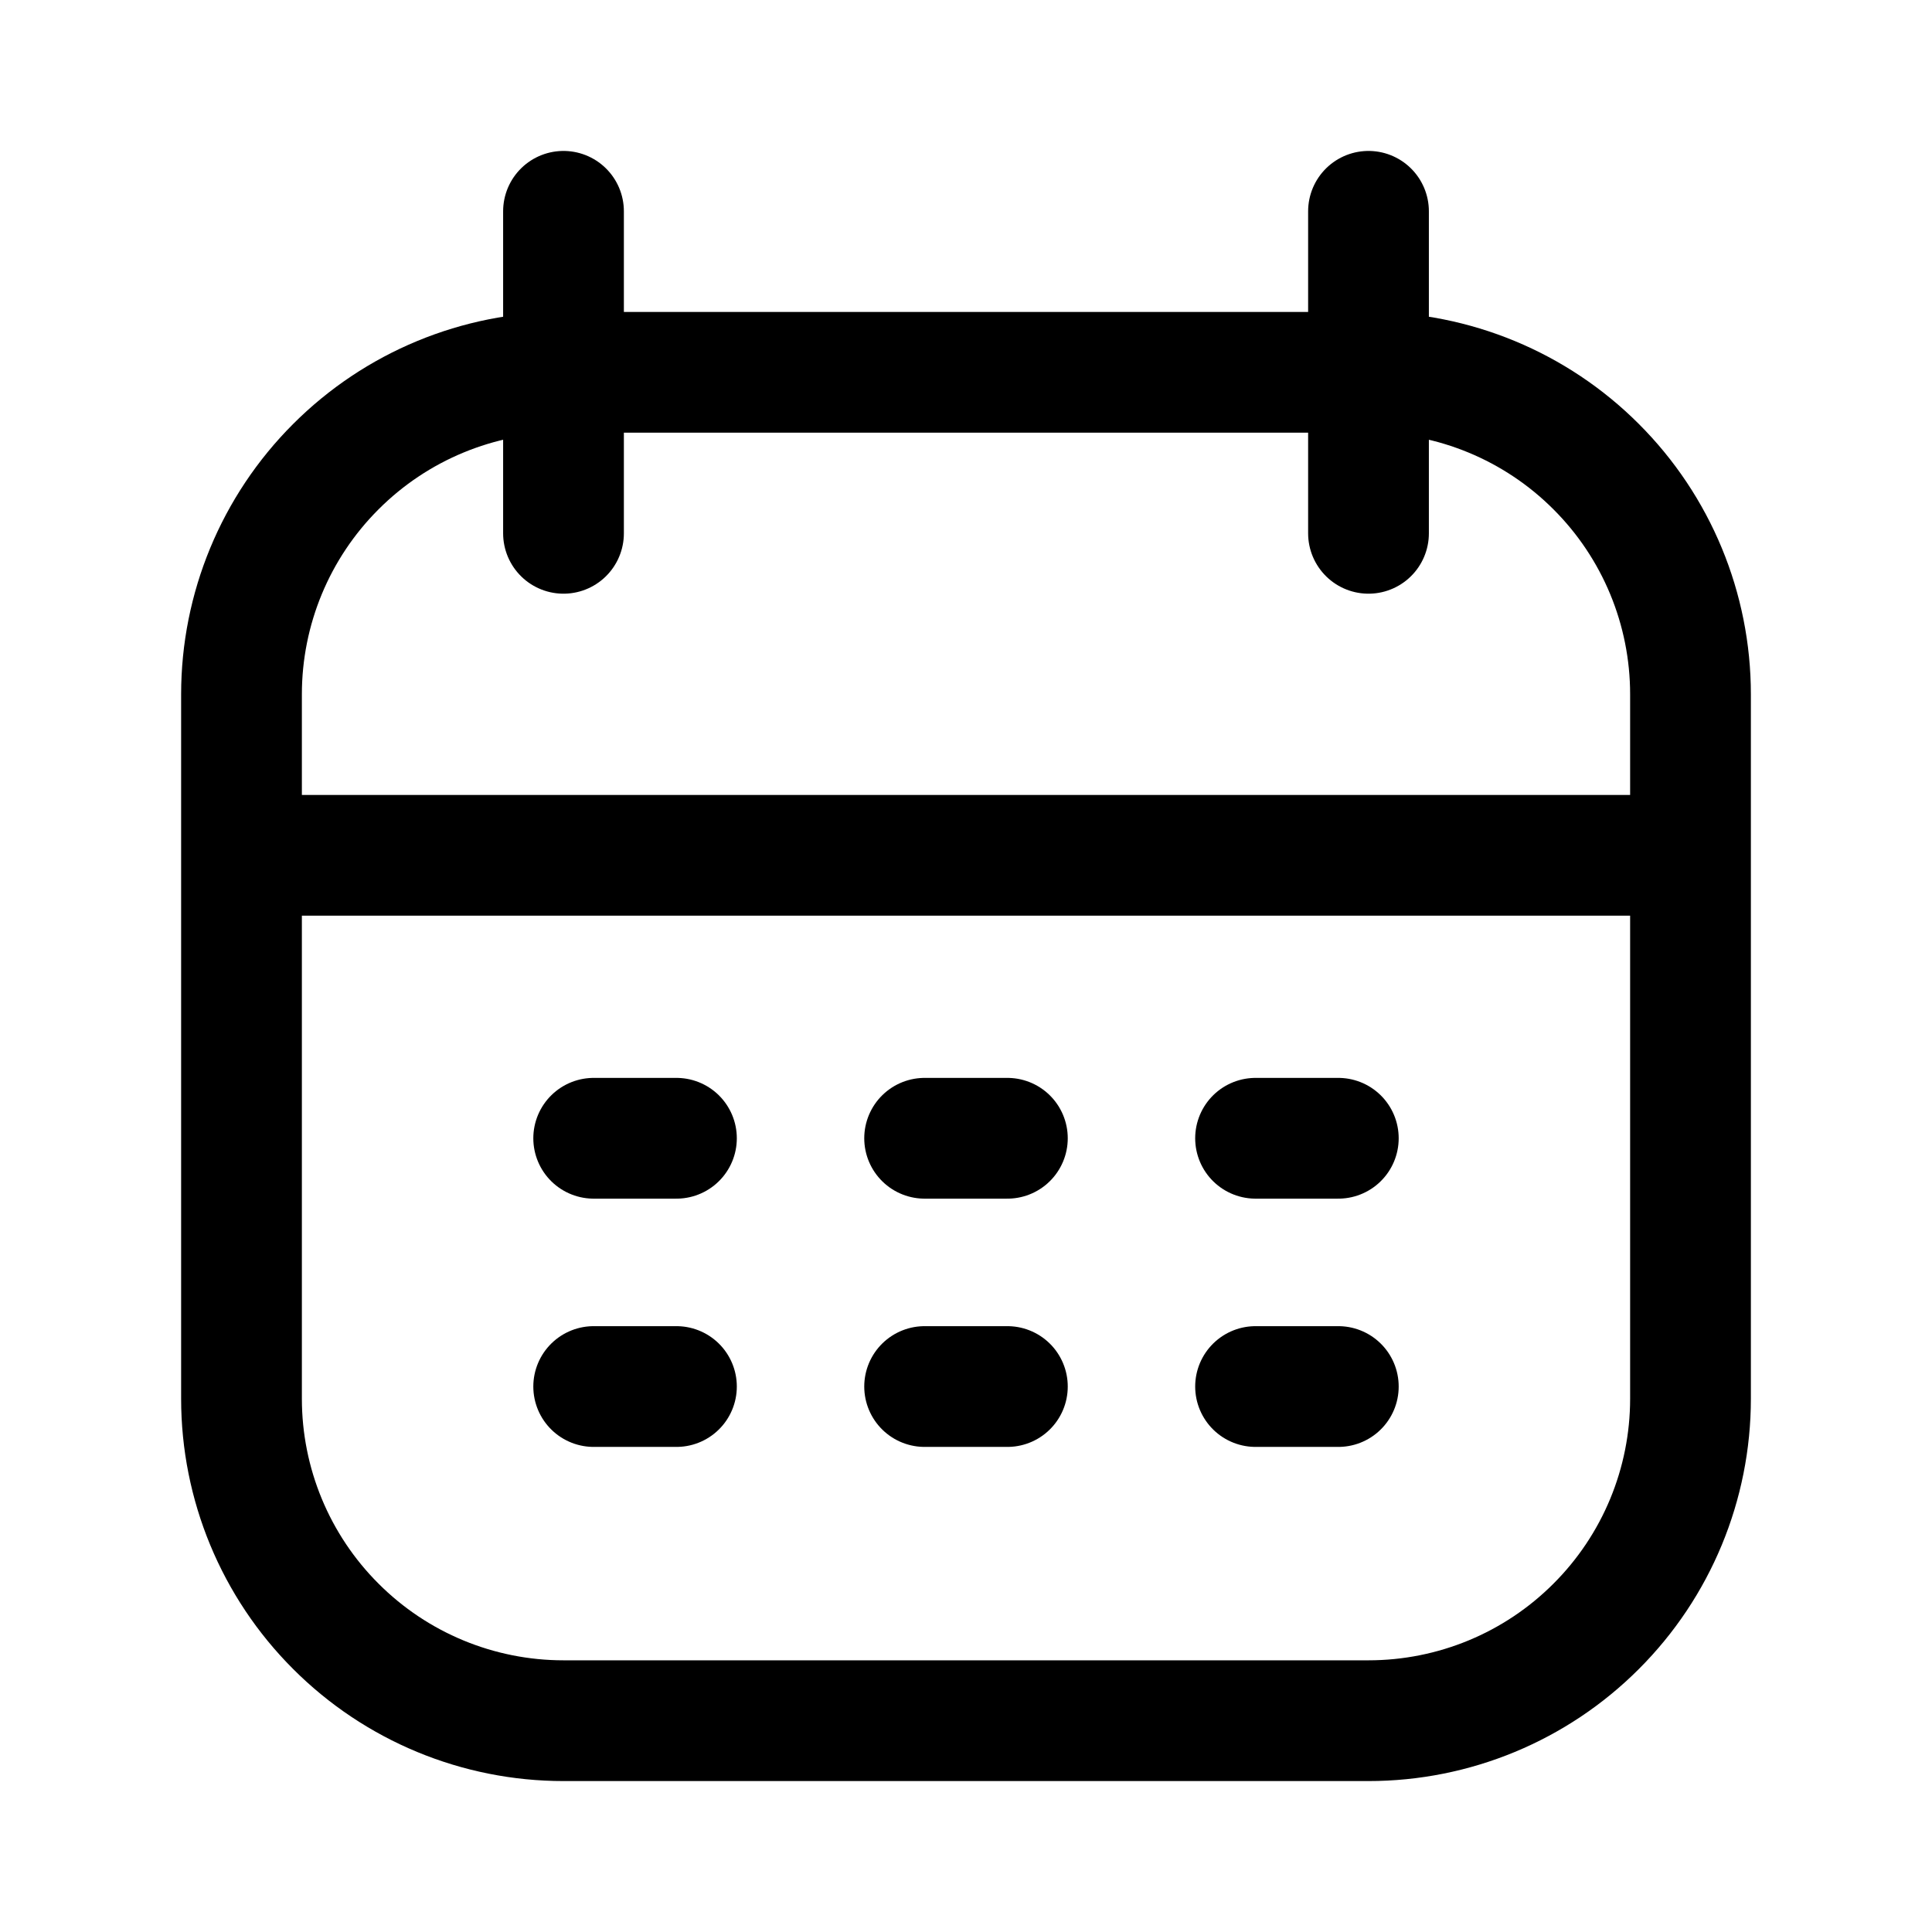 <svg width="24" height="24" viewBox="0 0 24 24" fill="none" xmlns="http://www.w3.org/2000/svg">
<path d="M3 10.625H21M17 2.625V6.625M7 2.625V6.625M7.375 14.14H8.403M15.597 14.14H16.625M11.486 14.14H12.514M7.375 17.224H8.403M15.597 17.224H16.625M11.486 17.224H12.514M17 4.625H7C5.939 4.625 4.922 5.046 4.172 5.797C3.421 6.547 3 7.564 3 8.625V17.375C3 18.436 3.421 19.453 4.172 20.203C4.922 20.954 5.939 21.375 7 21.375H17C18.061 21.375 19.078 20.954 19.828 20.203C20.579 19.453 21 18.436 21 17.375V8.625C21 7.564 20.579 6.547 19.828 5.797C19.078 5.046 18.061 4.625 17 4.625Z" stroke="black" stroke-width="1.5" stroke-linecap="round" stroke-linejoin="round"/>
</svg>
